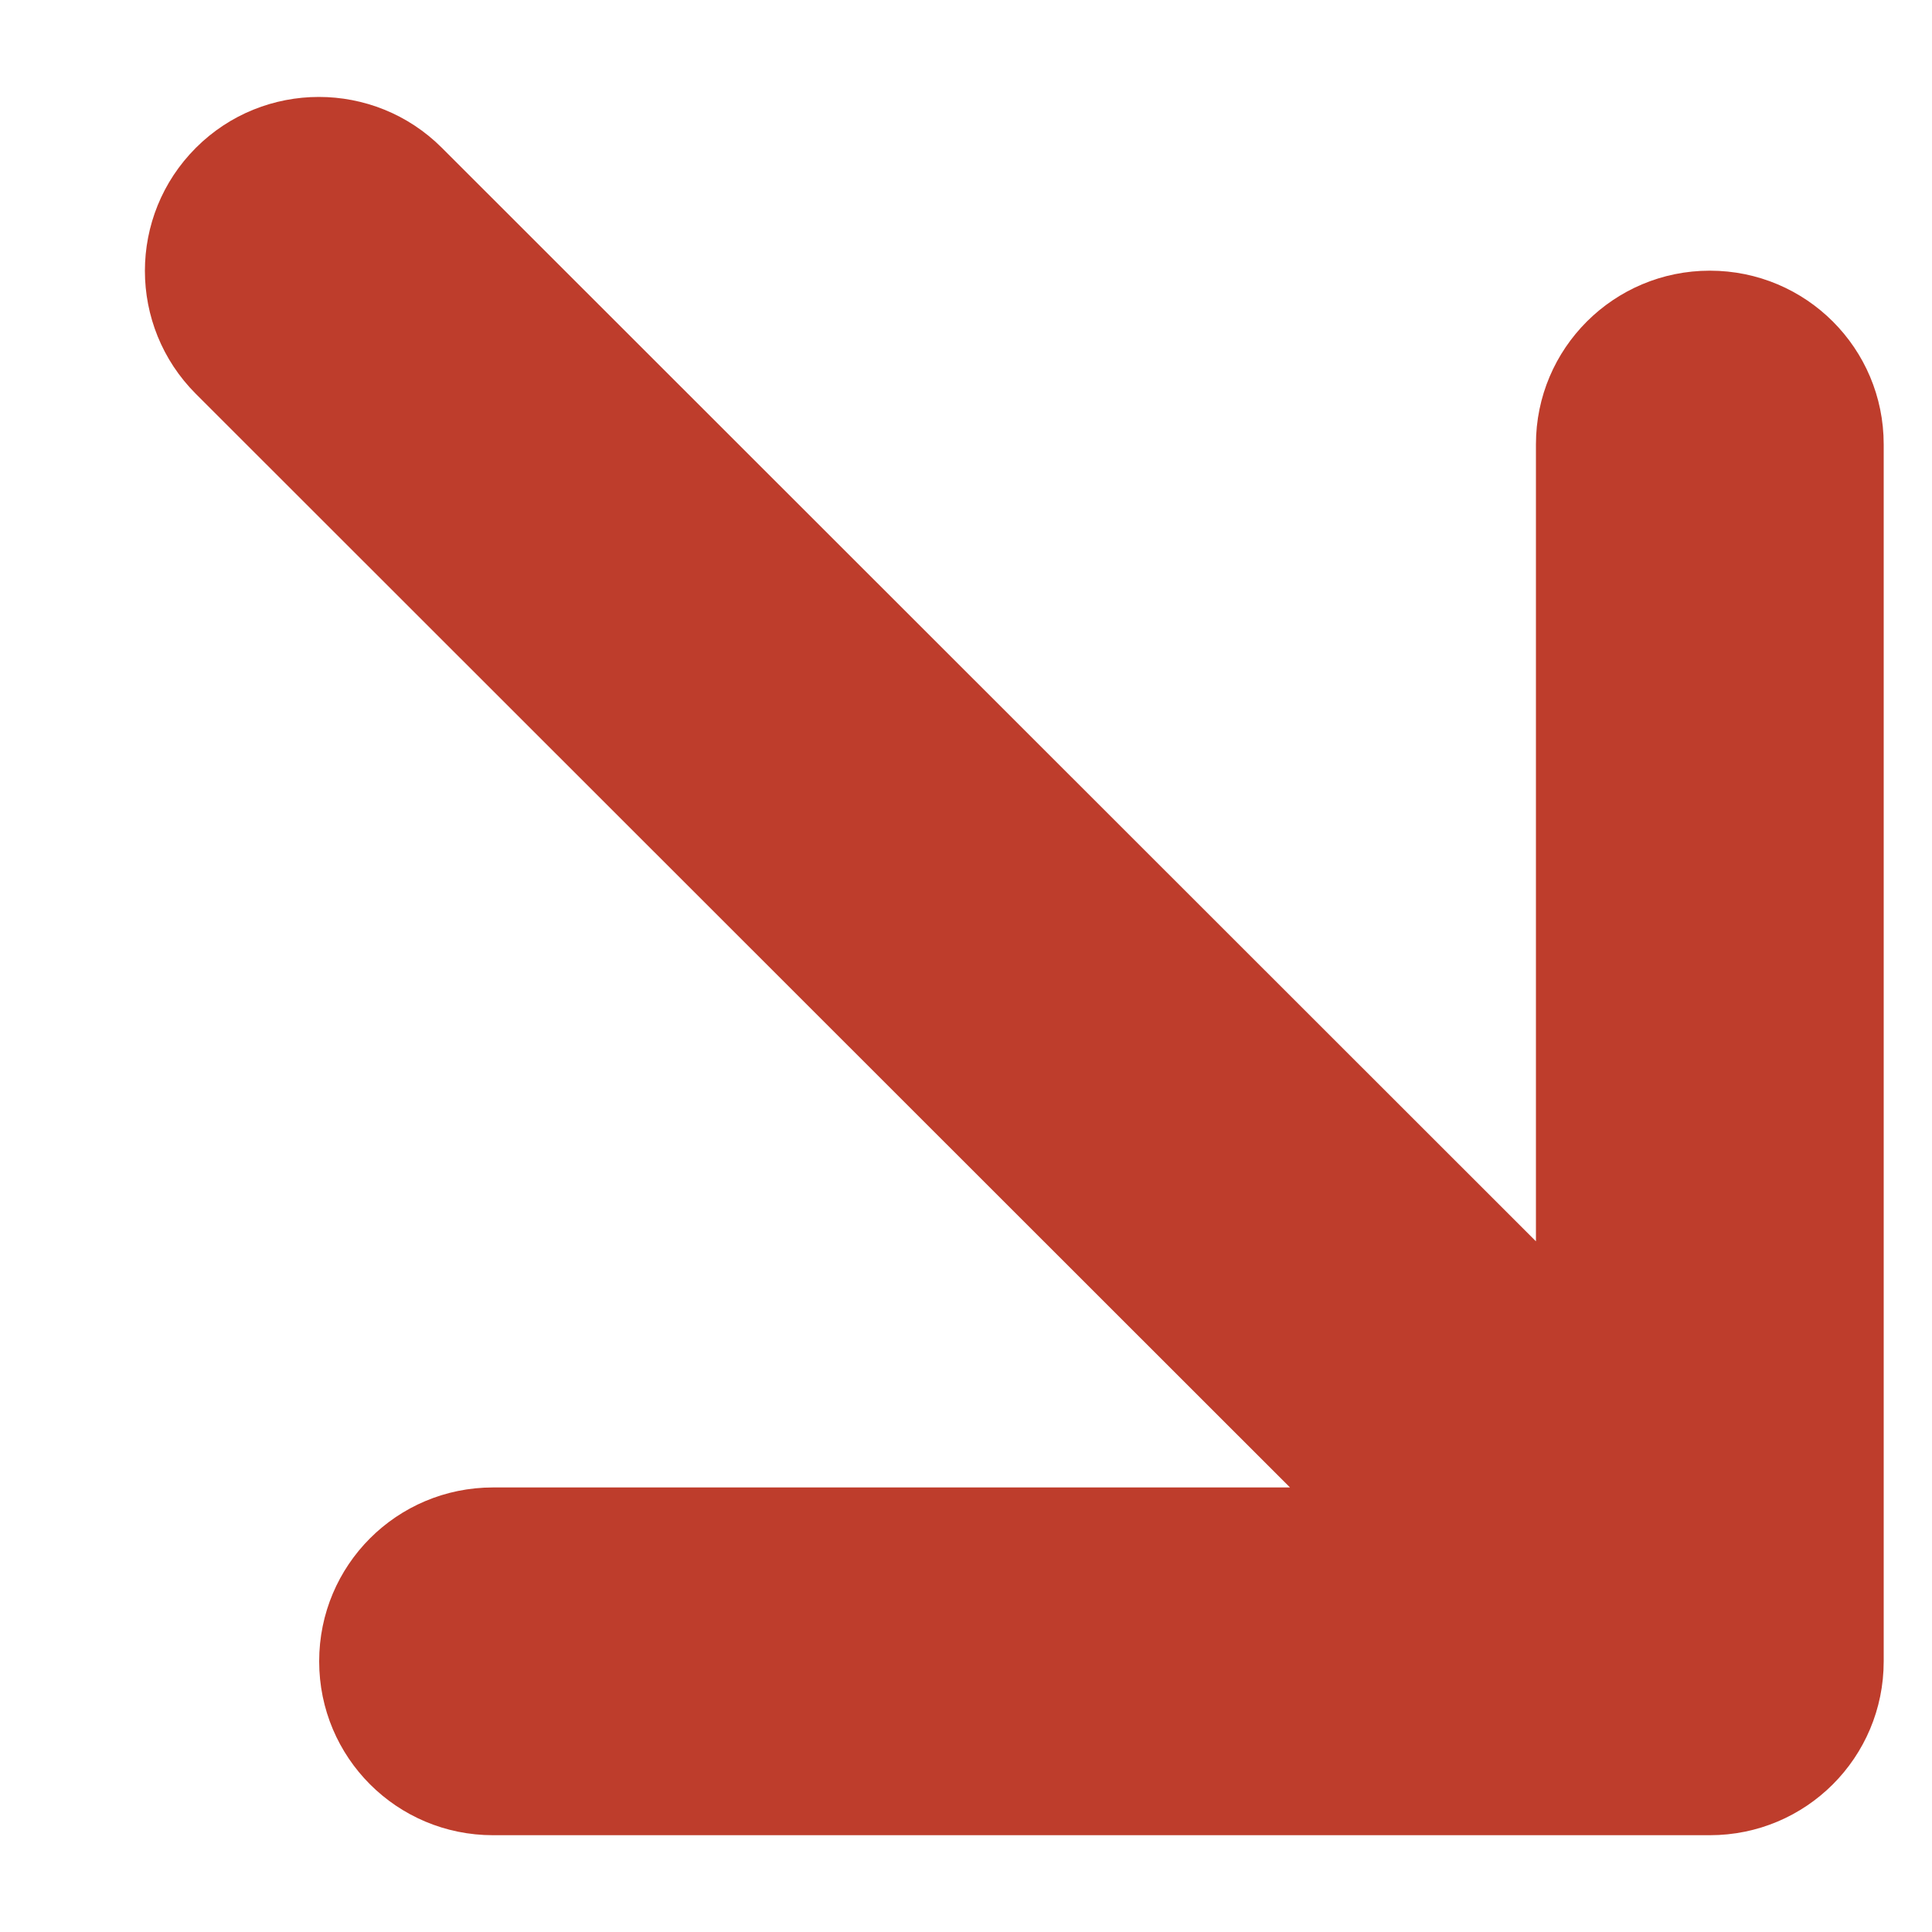 <svg width="10" height="10" viewBox="0 0 10 10" fill="none" xmlns="http://www.w3.org/2000/svg">
<path d="M8.85 9.499C9.348 9.499 9.75 9.097 9.75 8.599L9.75 2.3C9.75 1.803 9.348 1.401 8.85 1.401C8.353 1.401 7.95 1.803 7.95 2.3L7.95 6.425L2.287 0.765C1.936 0.414 1.365 0.414 1.014 0.765C0.662 1.117 0.662 1.687 1.014 2.039L6.677 7.699L2.552 7.699C2.054 7.699 1.652 8.101 1.652 8.599C1.652 9.097 2.054 9.499 2.552 9.499L8.85 9.499Z" fill="#BE3D2C"/>
</svg>
